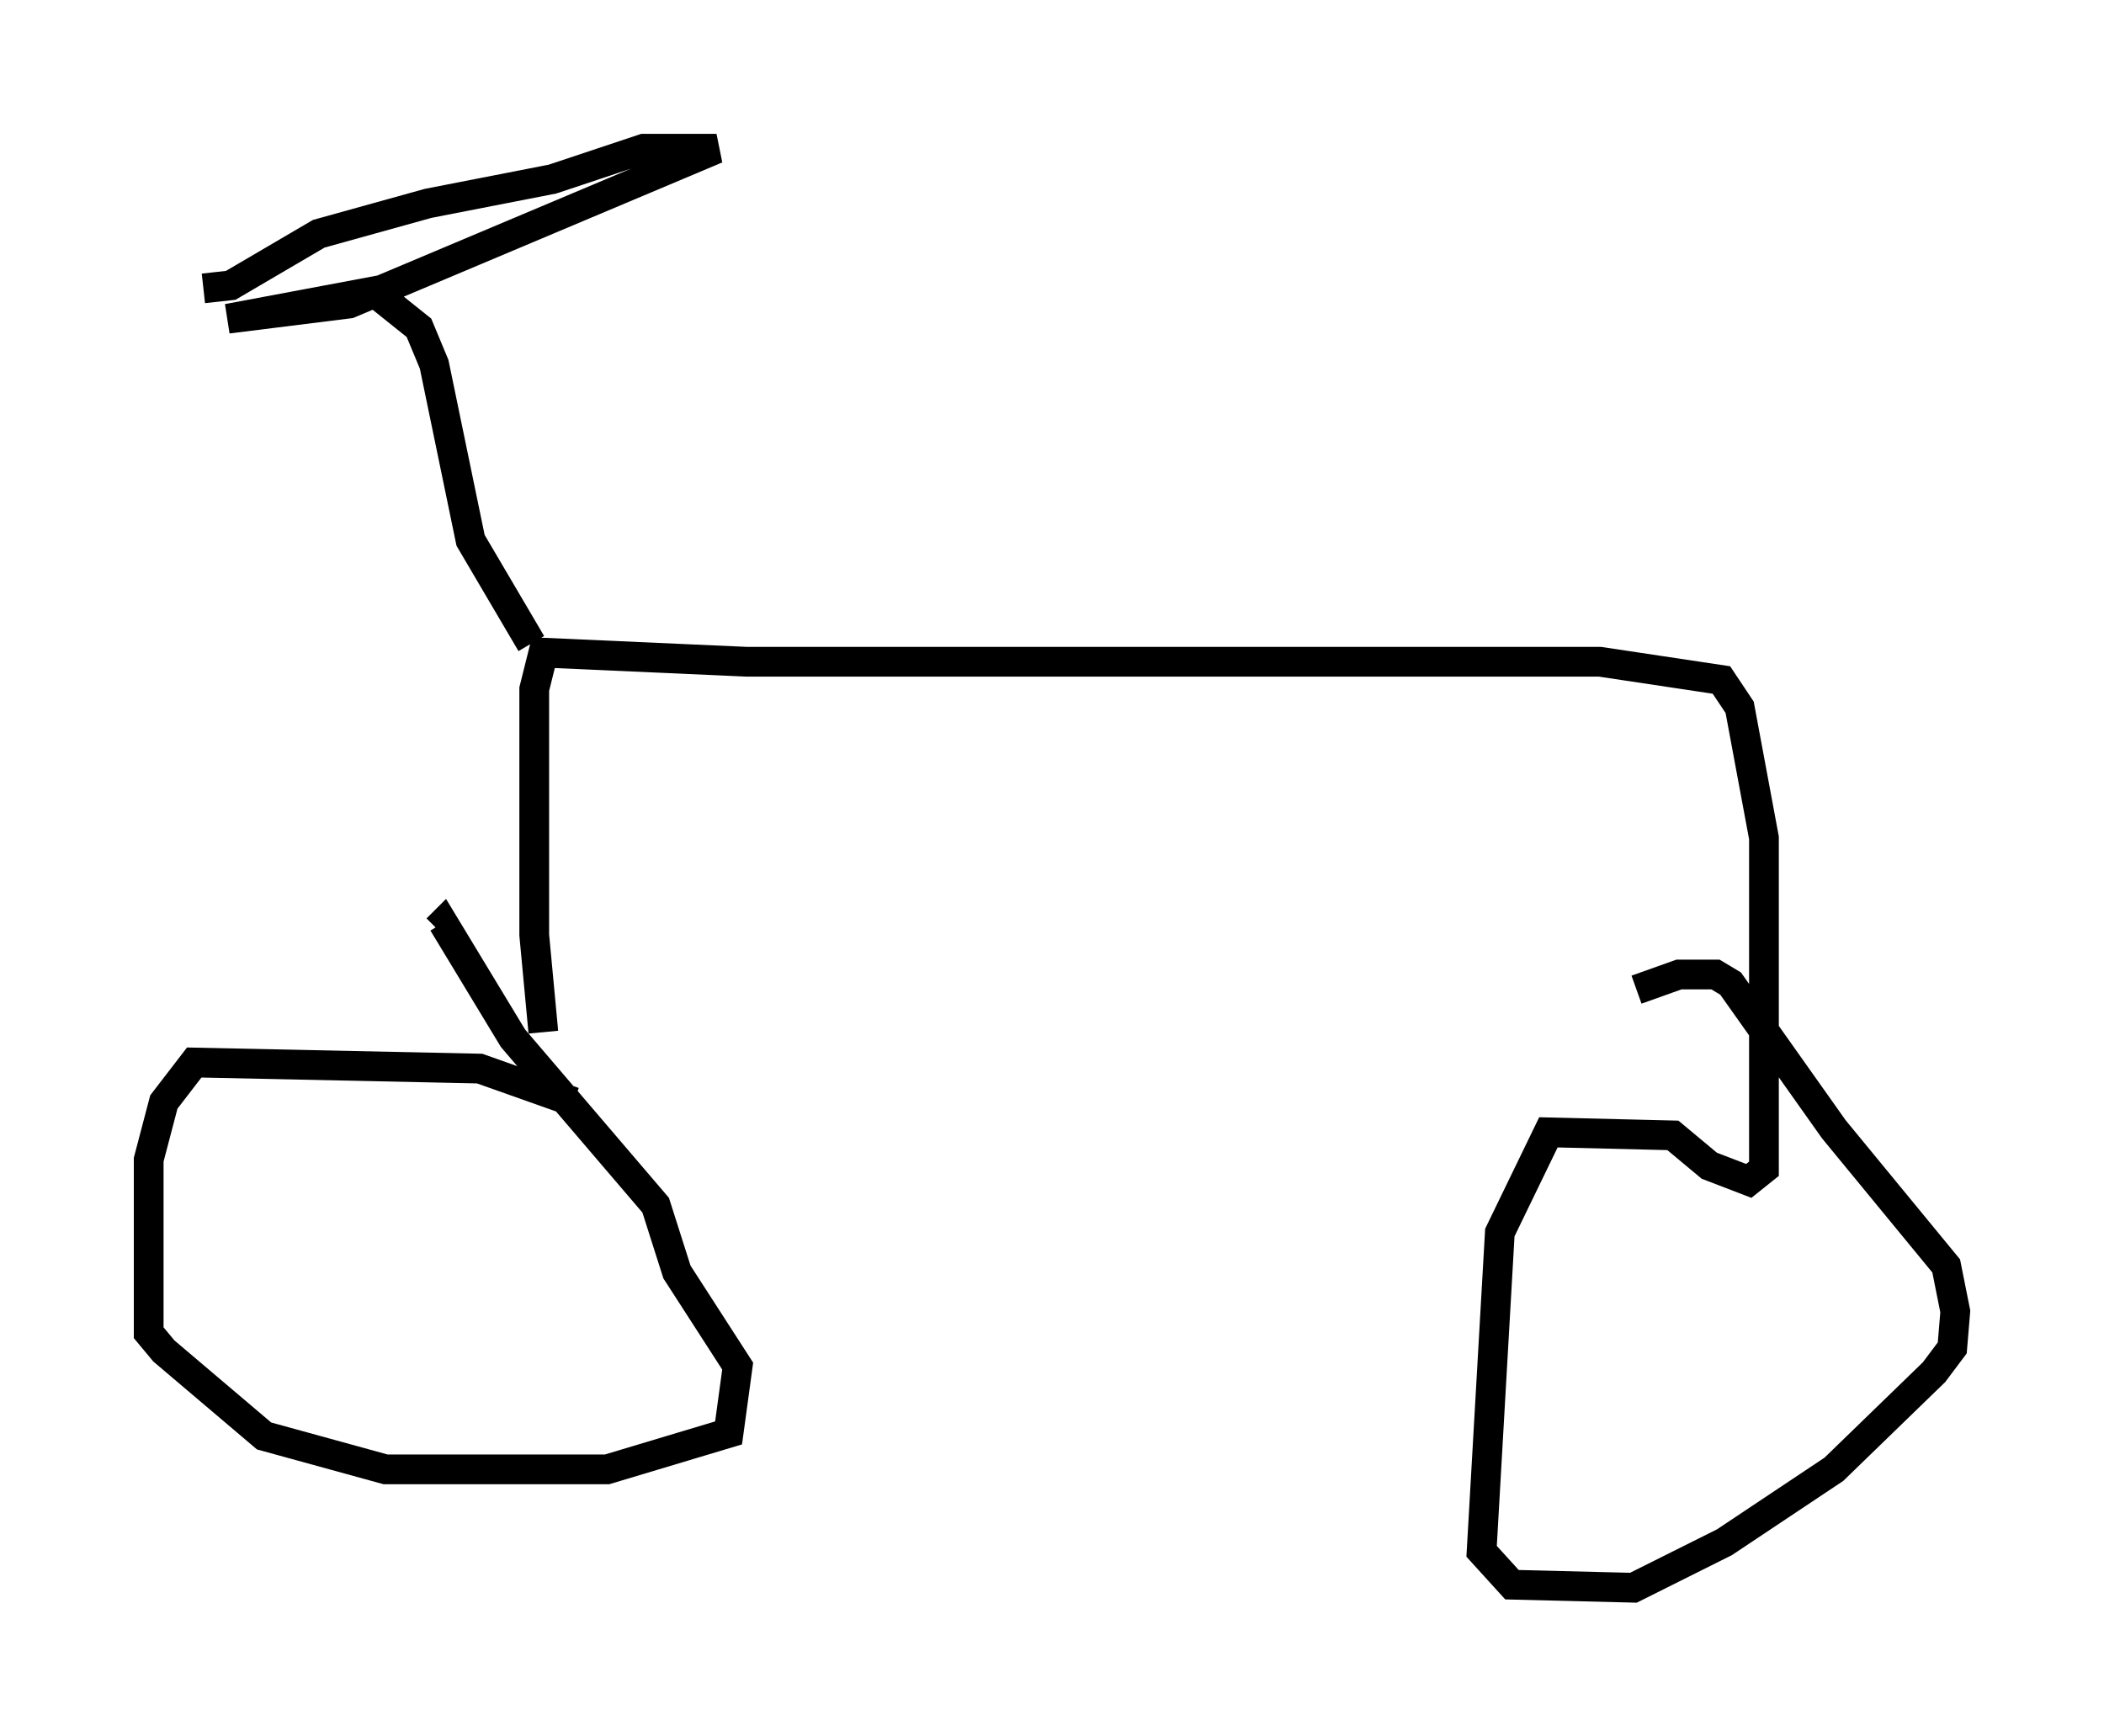 <?xml version="1.0" encoding="utf-8" ?>
<svg baseProfile="full" height="58.388" version="1.1" width="70.74" xmlns="http://www.w3.org/2000/svg" xmlns:ev="http://www.w3.org/2001/xml-events" xmlns:xlink="http://www.w3.org/1999/xlink"><defs /><rect fill="white" height="58.388" width="70.74" x="0" y="0" /><path d="M21.129, 38.382 m-1.838, -1.327 l-3.165, -1.123 -9.596, -0.204 l-1.021, 1.327 -0.51, 1.94 l0.0, 5.819 0.51, 0.613 l3.369, 2.858 4.083, 1.123 l7.452, 0.0 4.083, -1.225 l0.306, -2.246 -2.042, -3.165 l-0.715, -2.246 -4.798, -5.615 l-2.348, -3.879 -0.204, 0.204 m3.573, 3.471 l-0.306, -3.267 0.0, -8.269 l0.306, -1.225 6.84, 0.306 l28.686, 0.0 4.083, 0.613 l0.613, 0.919 0.817, 4.39 l0.0, 11.127 -0.51, 0.408 l-1.327, -0.51 -1.225, -1.021 l-4.185, -0.102 -1.633, 3.369 l-0.613, 10.719 1.021, 1.123 l4.083, 0.102 3.063, -1.531 l3.675, -2.45 3.369, -3.267 l0.613, -0.817 0.102, -1.225 l-0.306, -1.531 -3.777, -4.594 l-3.471, -4.9 -0.51, -0.306 l-1.225, 0.0 -1.429, 0.51 m-37.159, -11.638 l-2.042, -3.471 -1.225, -5.921 l-0.51, -1.225 -1.531, -1.225 l-4.9, 0.919 4.083, -0.51 l12.352, -5.206 -2.45, 0.0 l-3.063, 1.021 -4.185, 0.817 l-3.675, 1.021 -2.96, 1.735 l-0.919, 0.102 " fill="none" stroke="black" stroke-width="1" /></svg>